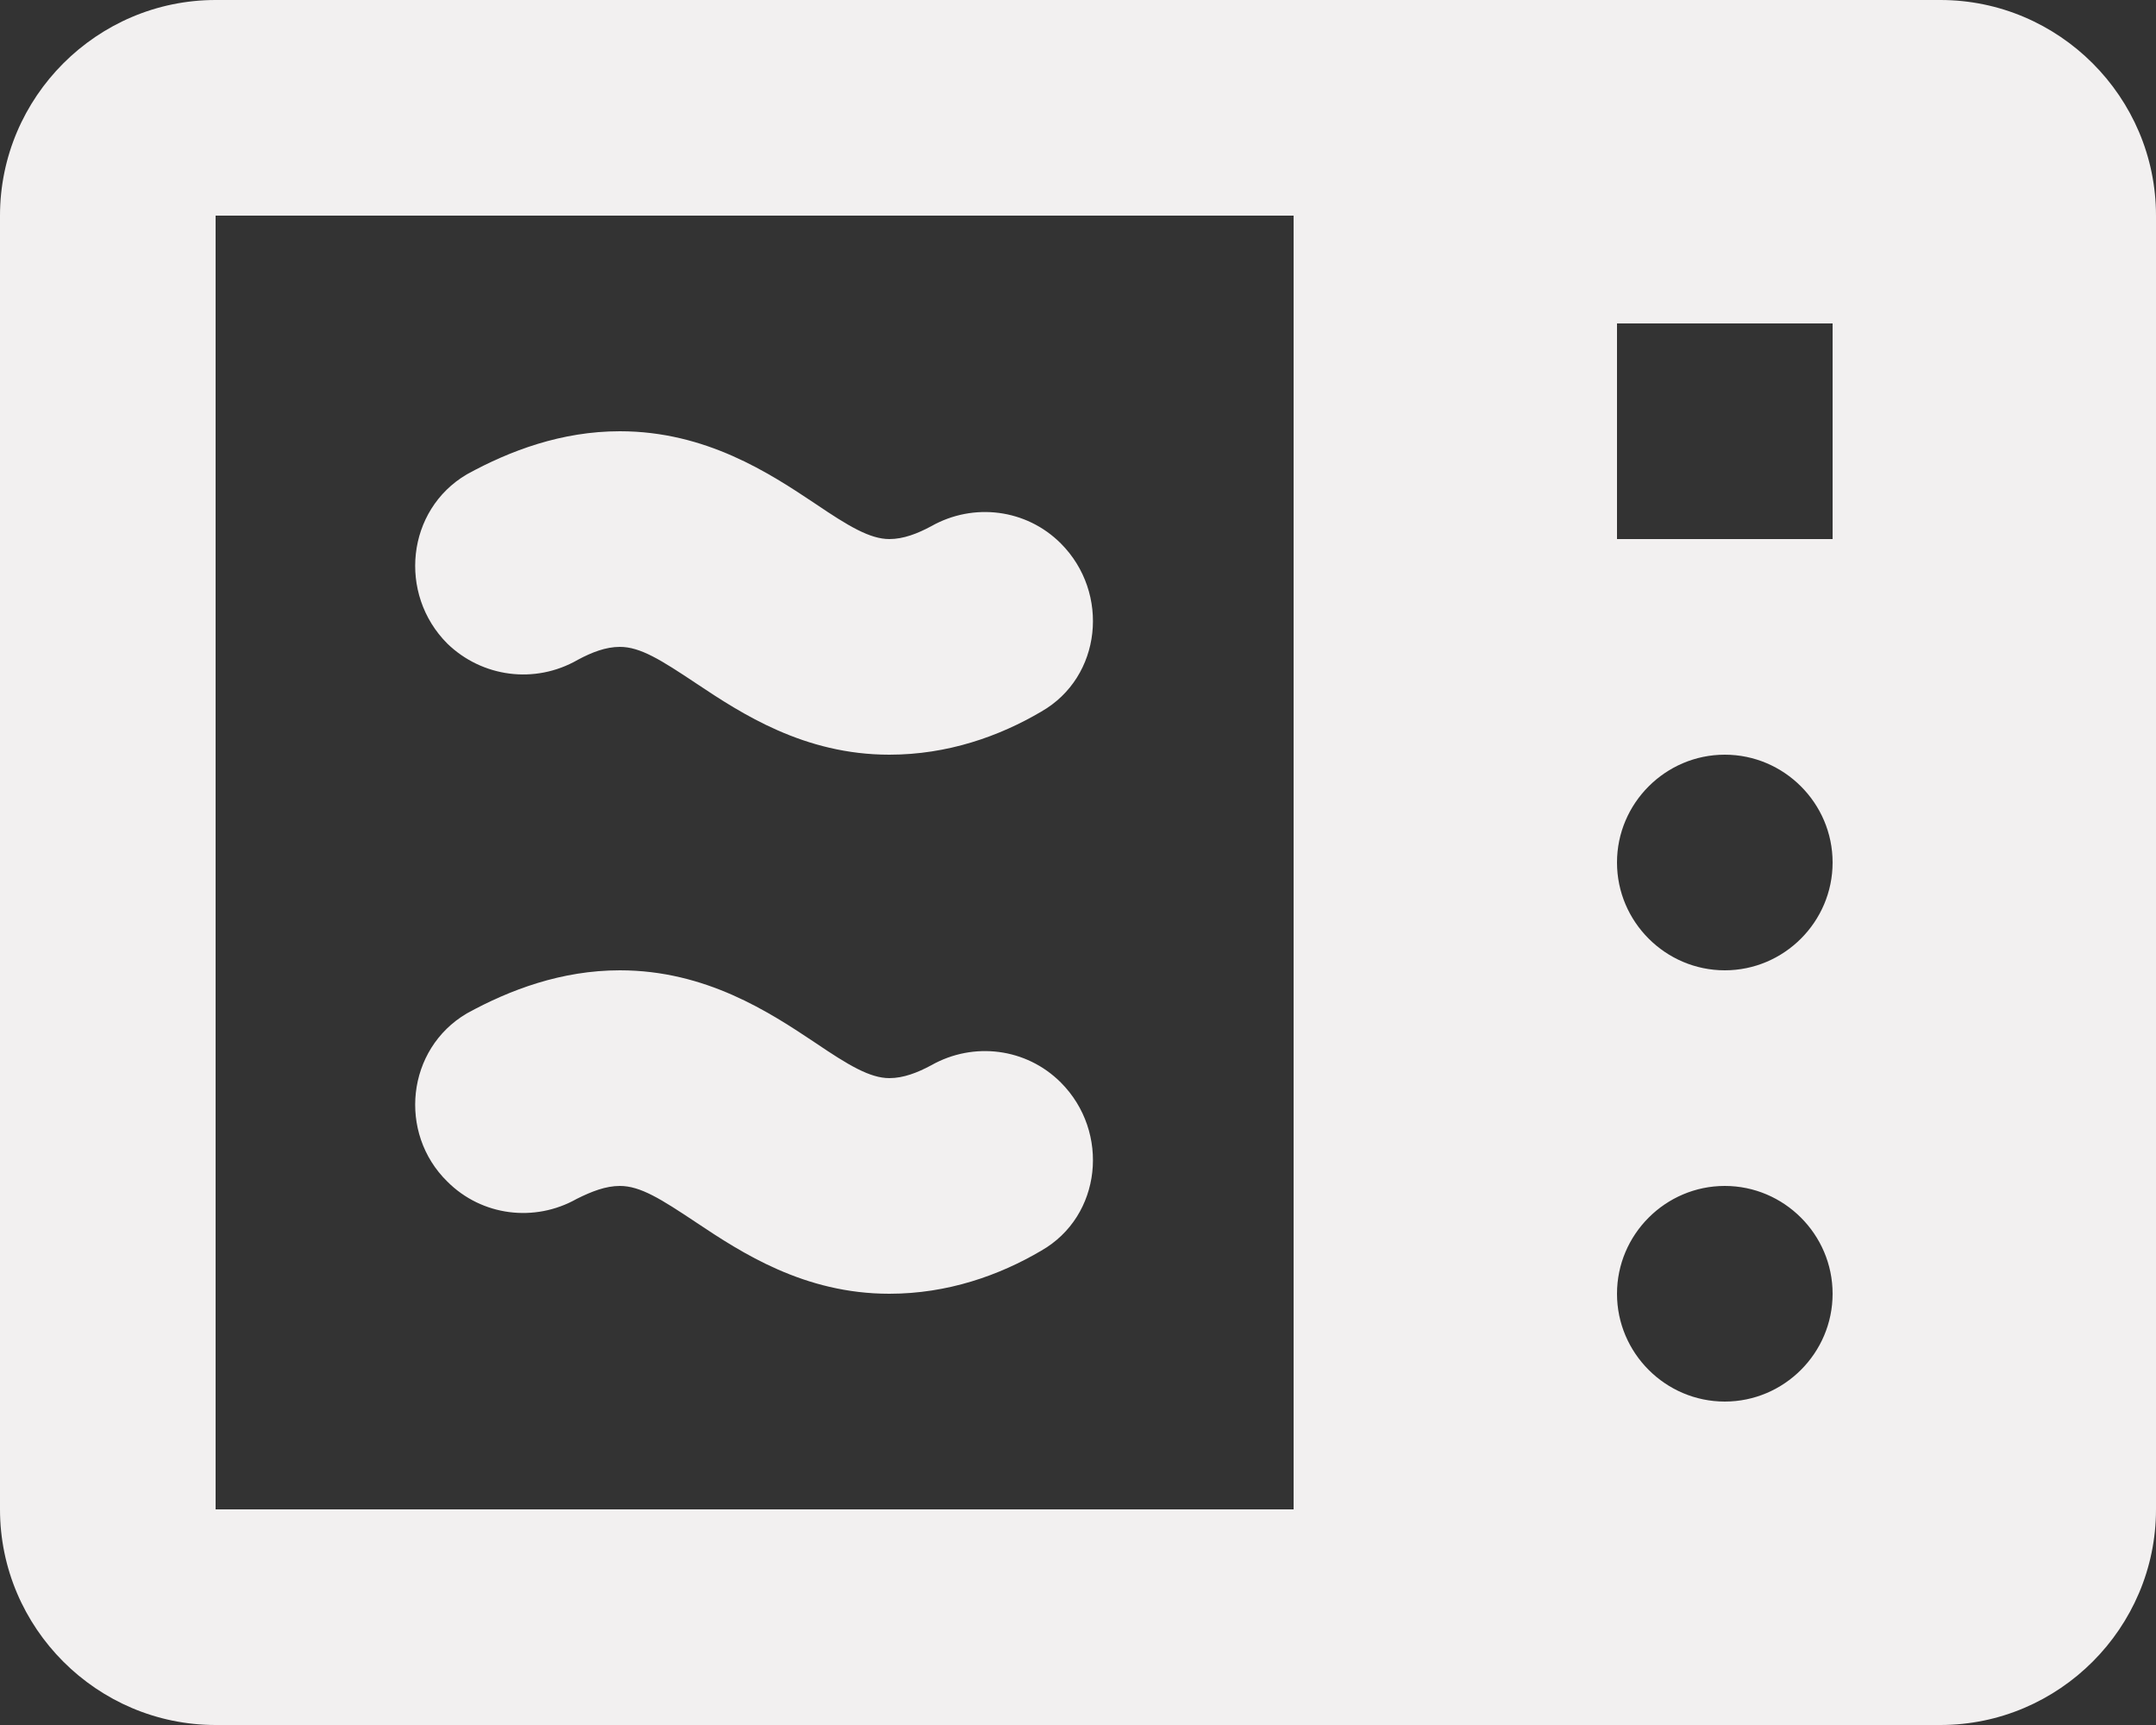 <svg width="20" height="16" viewBox="0 0 20 16" fill="none" xmlns="http://www.w3.org/2000/svg">
<rect x="0" y="0" width="20" height="16" fill="#333333" stroke="none"/>
<path d="M4.15 5.97C3.69 5.51 3.77 4.73 4.33 4.4C4.73 4.18 5.21 4 5.75 4C6.55 4 7.14 4.39 7.56 4.67C7.87 4.88 8.07 5 8.25 5C8.38 5 8.51 4.95 8.64 4.88C9.03 4.66 9.52 4.72 9.84 5.04C10.3 5.5 10.22 6.28 9.66 6.6C9.27 6.83 8.79 7 8.25 7C7.46 7 6.88 6.62 6.46 6.34C6.13 6.12 5.94 6 5.75 6C5.62 6 5.49 6.05 5.36 6.12C4.96 6.35 4.47 6.28 4.15 5.97ZM5.75 11C5.94 11 6.13 11.12 6.46 11.34C6.88 11.62 7.46 12 8.25 12C8.79 12 9.27 11.83 9.66 11.6C10.22 11.28 10.3 10.5 9.84 10.04C9.52 9.72 9.03 9.66 8.64 9.88C8.51 9.95 8.38 10 8.25 10C8.07 10 7.87 9.88 7.56 9.67C7.14 9.39 6.55 9 5.75 9C5.21 9 4.73 9.18 4.33 9.4C3.77 9.73 3.69 10.51 4.15 10.96C4.47 11.28 4.96 11.34 5.35 11.12C5.49 11.05 5.62 11 5.75 11ZM20 2V14C20 15.1 19.1 16 18 16H2C0.9 16 0 15.1 0 14V2C0 0.9 0.9 0 2 0H18C19.1 0 20 0.9 20 2ZM12 2H2V14H12V2ZM17 12C17 11.45 16.55 11 16 11C15.45 11 15 11.45 15 12C15 12.55 15.45 13 16 13C16.55 13 17 12.55 17 12ZM17 8C17 7.45 16.55 7 16 7C15.45 7 15 7.45 15 8C15 8.55 15.45 9 16 9C16.55 9 17 8.55 17 8ZM17 3H15V5H17V3Z" fill="#F2F0F0"/>
</svg>
